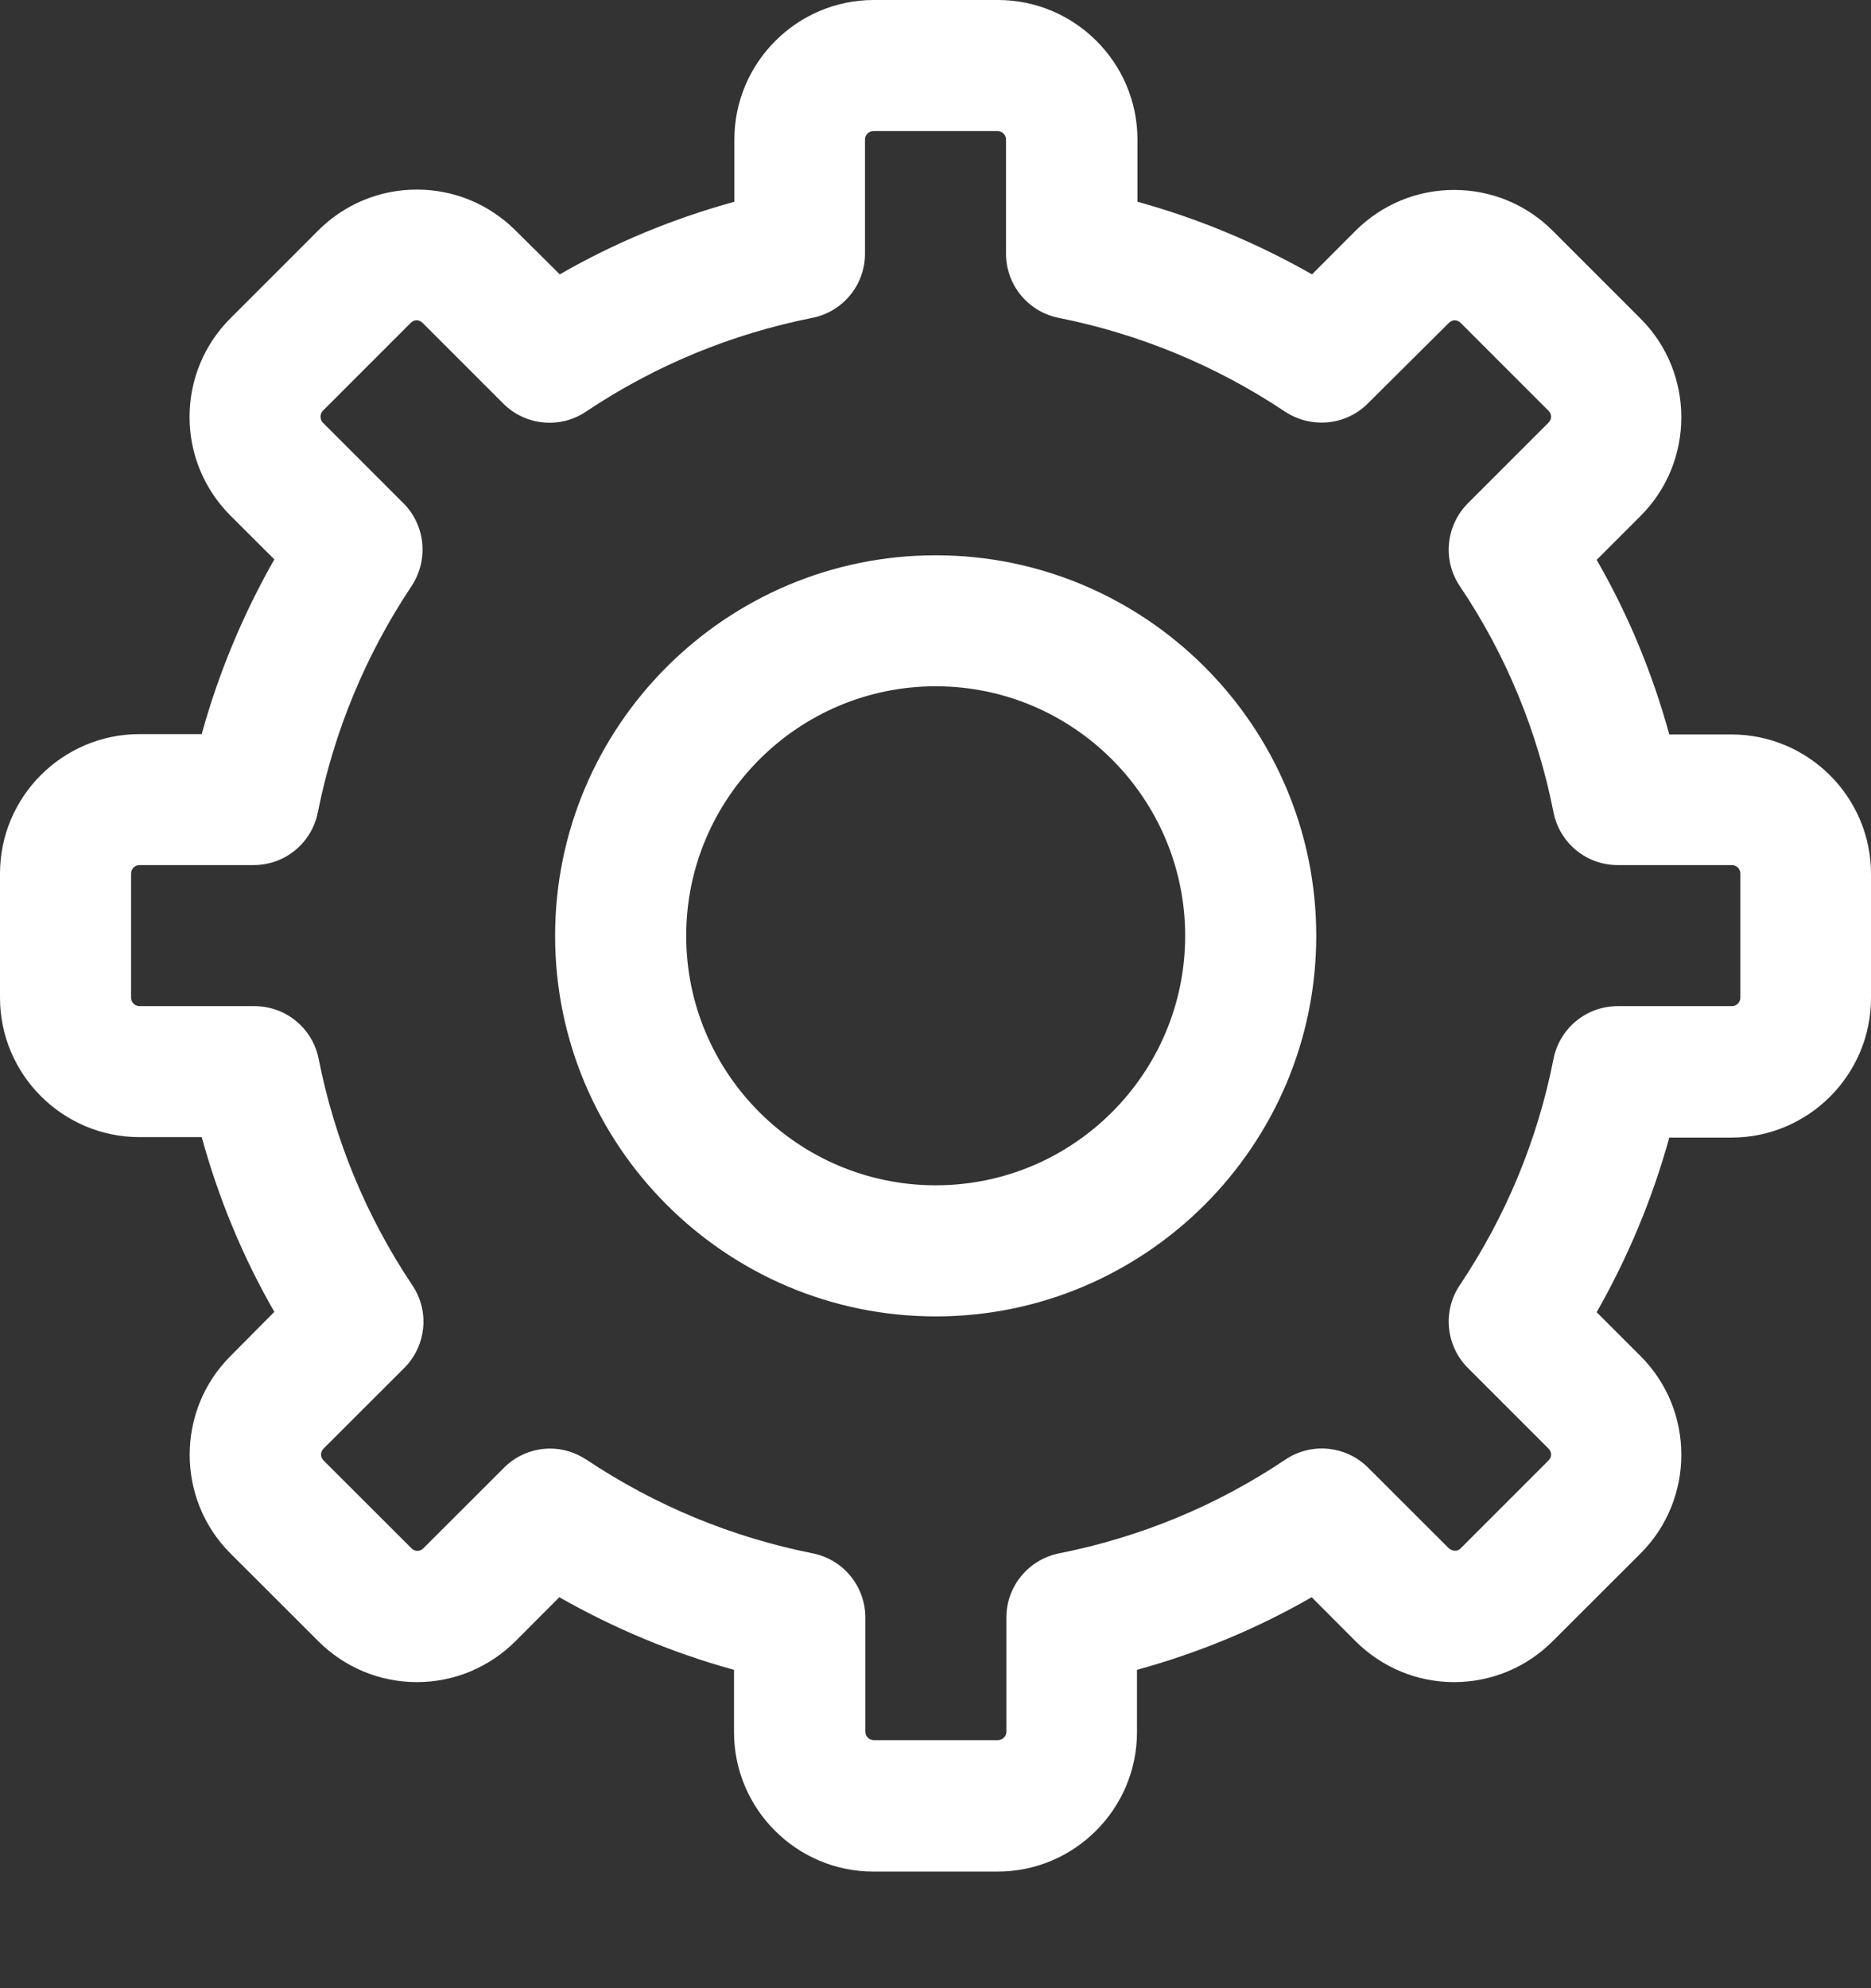 <svg width="16" height="17" viewBox="0 0 16 17" fill="none" xmlns="http://www.w3.org/2000/svg">
<rect x="0" y="0" width="16" height="17" fill="#333333" stroke="none"/>
<rect width="16" height="16.003" fill="black" fill-opacity="0"/>
<rect width="16" height="16.003" fill="black" fill-opacity="0"/>
<rect width="16" height="16.003" fill="black" fill-opacity="0"/>
<rect width="16" height="16.003" fill="black" fill-opacity="0"/>
<path d="M11.22 2.346C10.749 2.078 10.249 1.869 9.727 1.725V1.193C9.727 0.536 9.191 0 8.534 0H7.472C6.816 0 6.28 0.536 6.28 1.193V1.725C5.757 1.869 5.257 2.075 4.787 2.346L4.408 1.97C4.182 1.745 3.882 1.621 3.565 1.621C3.248 1.621 2.947 1.745 2.722 1.97L1.97 2.722C1.745 2.947 1.621 3.248 1.621 3.565C1.621 3.882 1.745 4.182 1.97 4.408L2.346 4.783C2.078 5.254 1.869 5.754 1.725 6.277H1.193C0.536 6.277 0 6.812 0 7.469V8.531C0 9.188 0.536 9.723 1.193 9.723H1.725C1.869 10.246 2.075 10.746 2.346 11.217L1.97 11.596C1.506 12.06 1.506 12.818 1.97 13.282L2.722 14.033C2.947 14.258 3.248 14.383 3.565 14.383C3.882 14.383 4.182 14.258 4.408 14.033L4.783 13.657C5.254 13.925 5.754 14.134 6.277 14.278V14.811C6.277 15.467 6.812 16.003 7.469 16.003H8.531C9.188 16.003 9.723 15.467 9.723 14.811V14.278C10.246 14.134 10.746 13.928 11.217 13.657L11.592 14.033C11.818 14.258 12.118 14.383 12.435 14.383C12.752 14.383 13.053 14.258 13.278 14.033L14.03 13.282C14.494 12.818 14.494 12.06 14.03 11.596L13.654 11.22C13.922 10.749 14.131 10.249 14.275 9.727H14.807C15.464 9.727 16 9.191 16 8.534V7.472C16 6.816 15.464 6.28 14.807 6.28H14.275C14.131 5.757 13.925 5.257 13.654 4.787L14.03 4.411C14.494 3.947 14.494 3.189 14.03 2.725L13.278 1.973C13.053 1.748 12.752 1.624 12.435 1.624C12.118 1.624 11.818 1.748 11.592 1.973L11.22 2.346ZM12.39 2.761C12.419 2.731 12.461 2.731 12.491 2.761L13.242 3.512C13.272 3.542 13.272 3.584 13.242 3.614L12.553 4.303C12.364 4.493 12.334 4.79 12.484 5.012C12.88 5.6 13.148 6.254 13.285 6.946C13.337 7.208 13.566 7.397 13.834 7.397H14.811C14.85 7.397 14.883 7.43 14.883 7.469V8.531C14.883 8.57 14.85 8.603 14.811 8.603H13.834C13.566 8.603 13.337 8.792 13.285 9.054C13.148 9.75 12.877 10.4 12.484 10.988C12.334 11.21 12.364 11.508 12.553 11.697L13.242 12.386C13.272 12.416 13.272 12.458 13.242 12.488L12.491 13.239C12.465 13.268 12.419 13.265 12.39 13.239L11.7 12.55C11.511 12.36 11.213 12.331 10.991 12.481C10.4 12.877 9.75 13.144 9.057 13.282C8.796 13.334 8.606 13.563 8.606 13.831V14.807C8.606 14.847 8.573 14.879 8.534 14.879H7.472C7.433 14.879 7.4 14.847 7.4 14.807V13.831C7.4 13.563 7.211 13.334 6.95 13.282C6.257 13.144 5.603 12.873 5.015 12.481C4.921 12.419 4.813 12.386 4.705 12.386C4.561 12.386 4.417 12.442 4.31 12.55L3.62 13.239C3.591 13.268 3.548 13.268 3.519 13.239L2.767 12.488C2.738 12.458 2.738 12.416 2.767 12.386L3.457 11.697C3.646 11.508 3.676 11.21 3.525 10.988C3.13 10.397 2.862 9.746 2.725 9.054C2.673 8.792 2.444 8.603 2.176 8.603H1.193C1.153 8.603 1.121 8.57 1.121 8.531V7.469C1.121 7.43 1.153 7.397 1.193 7.397H2.169C2.437 7.397 2.666 7.208 2.718 6.946C2.856 6.254 3.127 5.6 3.519 5.012C3.666 4.79 3.64 4.493 3.45 4.303L2.761 3.614C2.748 3.601 2.741 3.584 2.741 3.561C2.741 3.542 2.748 3.525 2.761 3.512L3.512 2.761C3.542 2.731 3.584 2.731 3.614 2.761L4.303 3.45C4.493 3.64 4.79 3.669 5.012 3.519C5.603 3.124 6.254 2.856 6.946 2.718C7.208 2.666 7.397 2.437 7.397 2.169V1.193C7.397 1.153 7.43 1.121 7.469 1.121H8.531C8.57 1.121 8.603 1.153 8.603 1.193V2.169C8.603 2.437 8.792 2.666 9.054 2.718C9.746 2.856 10.4 3.127 10.988 3.519C11.21 3.666 11.508 3.64 11.697 3.45L12.39 2.761Z" fill="white"/>
<path d="M8.002 4.748C6.208 4.748 4.747 6.208 4.747 8.002C4.747 9.796 6.208 11.256 8.002 11.256C9.795 11.256 11.256 9.796 11.256 8.002C11.256 6.208 9.795 4.748 8.002 4.748ZM8.002 10.135C6.825 10.135 5.868 9.178 5.868 8.002C5.868 6.826 6.825 5.868 8.002 5.868C9.178 5.868 10.135 6.826 10.135 8.002C10.135 9.178 9.178 10.135 8.002 10.135Z" fill="white"/>
</svg>
